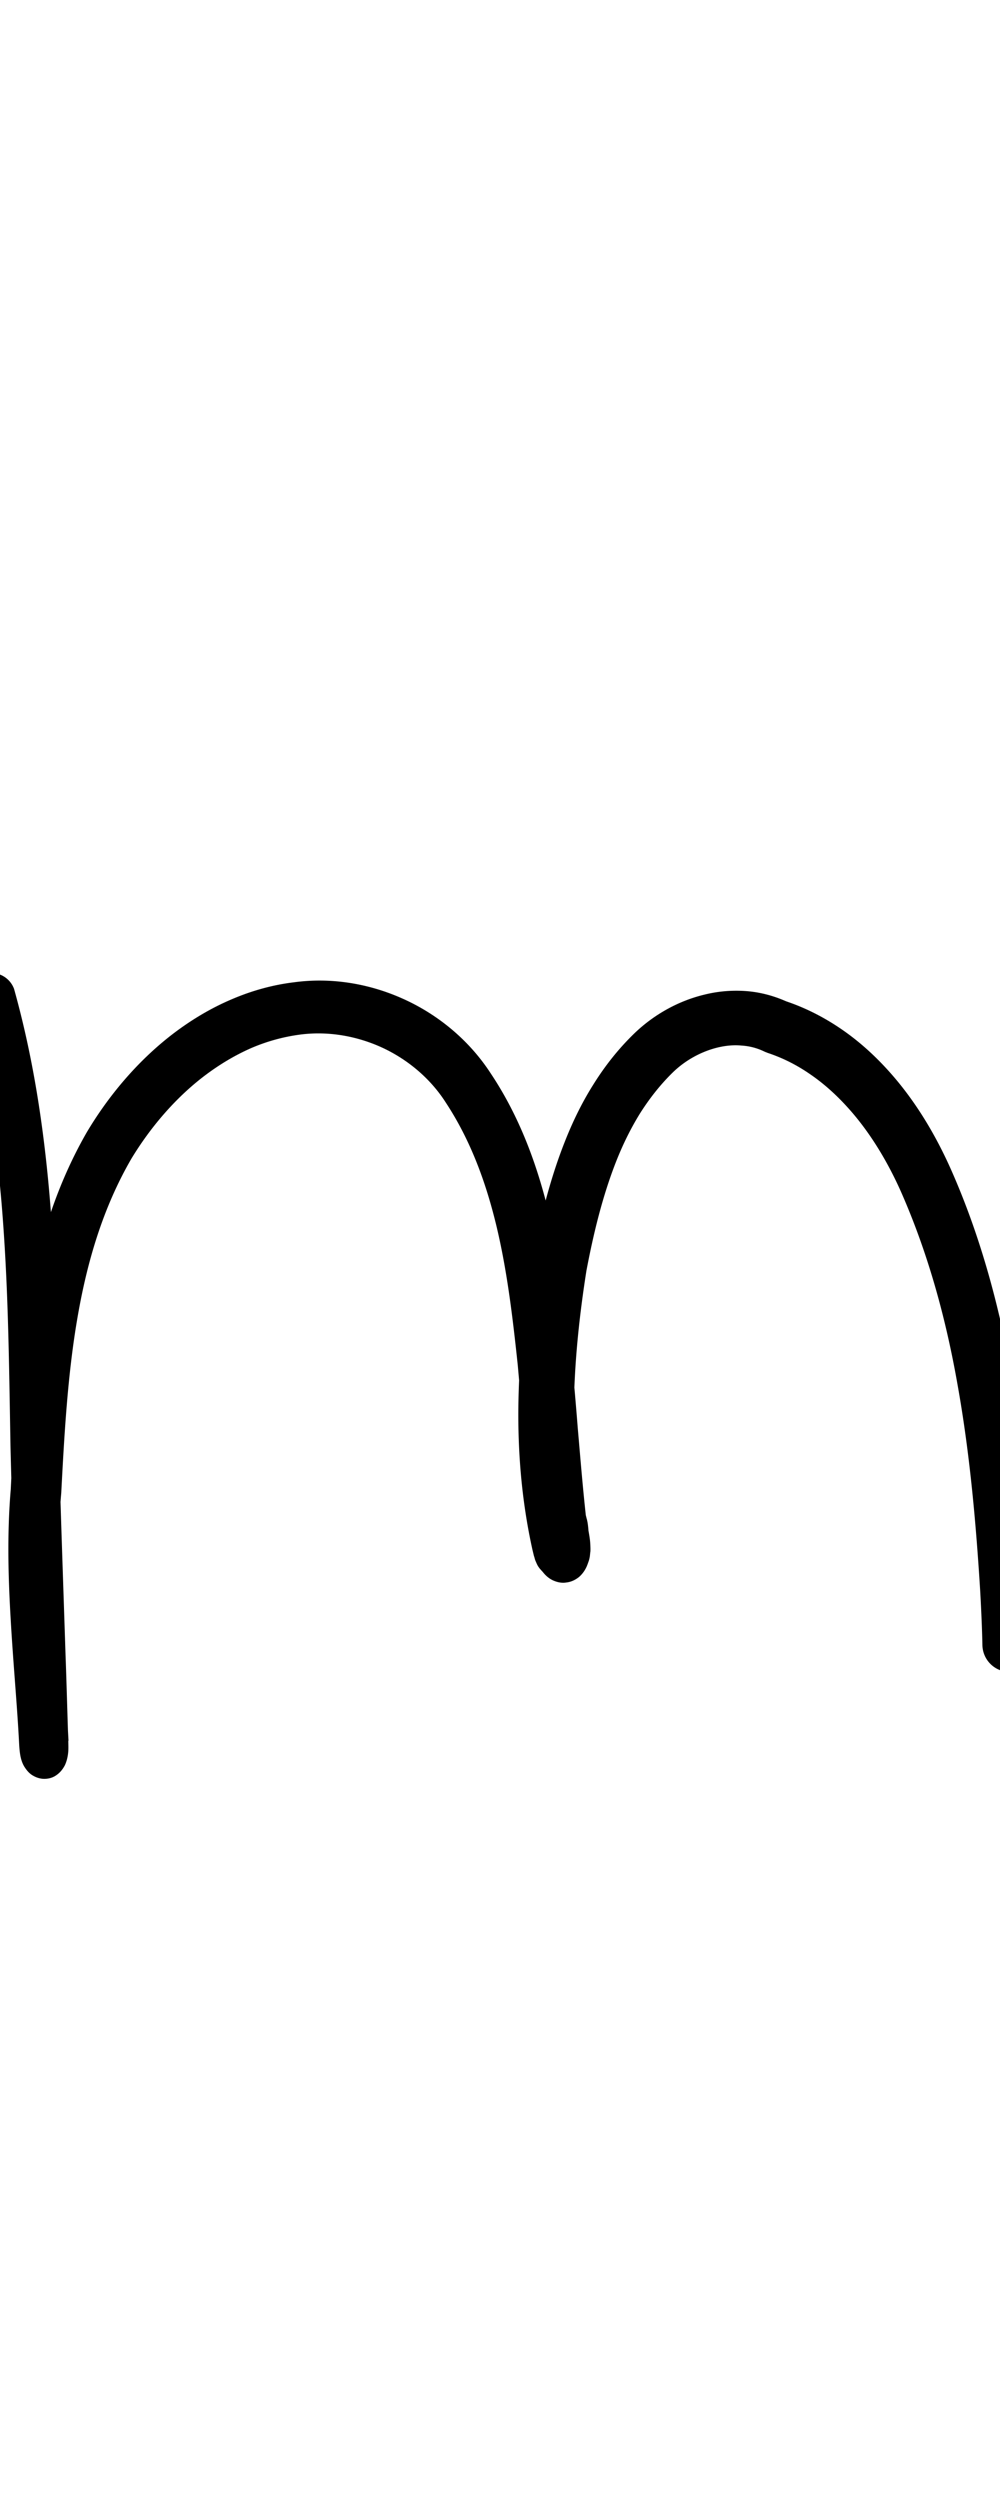 <?xml version="1.0" encoding="UTF-8" standalone="no"?>
<!-- Created with Inkscape (http://www.inkscape.org/) -->

<svg
   width="4mm"
   height="10mm"
   viewBox="0 0 4 10"
   version="1.1"
   id="svg1681"
   inkscape:version="1.2.1 (9c6d41e410, 2022-07-14)"
   sodipodi:docname="lower_m_14.svg"
   inkscape:export-filename="..\..\..\..\Downloads\lower a diff canvas resize 3.0.png"
   inkscape:export-xdpi="96"
   inkscape:export-ydpi="96"
   xmlns:inkscape="http://www.inkscape.org/namespaces/inkscape"
   xmlns:sodipodi="http://sodipodi.sourceforge.net/DTD/sodipodi-0.dtd"
   xmlns="http://www.w3.org/2000/svg"
   xmlns:svg="http://www.w3.org/2000/svg"
   xmlns:rdf="http://www.w3.org/1999/02/22-rdf-syntax-ns#"
   xmlns:cc="http://creativecommons.org/ns#"
   xmlns:dc="http://purl.org/dc/elements/1.1/">
  <defs
     id="defs1675">
    <inkscape:path-effect
       effect="powerstroke"
       id="path-effect1077"
       is_visible="true"
       lpeversion="1"
       offset_points="1.709,0.098 | 7.379,0.109"
       not_jump="true"
       sort_points="true"
       interpolator_type="CentripetalCatmullRom"
       interpolator_beta="0.75"
       start_linecap_type="round"
       linejoin_type="spiro"
       miter_limit="4"
       scale_width="1"
       end_linecap_type="round" />
    <inkscape:path-effect
       effect="simplify"
       id="path-effect1075"
       is_visible="true"
       lpeversion="1"
       steps="1"
       threshold="0.005"
       smooth_angles="0"
       helper_size="0"
       simplify_individual_paths="false"
       simplify_just_coalesce="false"
       step="1" />
    <inkscape:path-effect
       effect="powerstroke"
       id="path-effect1006"
       is_visible="true"
       lpeversion="1"
       offset_points="1.747,0.112 | 8.587,0.102 | 11.778,0.12"
       not_jump="true"
       sort_points="true"
       interpolator_type="CentripetalCatmullRom"
       interpolator_beta="0.75"
       start_linecap_type="round"
       linejoin_type="spiro"
       miter_limit="4"
       scale_width="1"
       end_linecap_type="round" />
    <inkscape:path-effect
       effect="simplify"
       id="path-effect1004"
       is_visible="true"
       lpeversion="1"
       steps="1"
       threshold="0.005"
       smooth_angles="0"
       helper_size="0"
       simplify_individual_paths="false"
       simplify_just_coalesce="false"
       step="1" />
    <inkscape:path-effect
       effect="powerstroke"
       id="path-effect937"
       is_visible="true"
       lpeversion="1"
       offset_points="2.006,0.101 | 9.921,0.12"
       not_jump="true"
       sort_points="true"
       interpolator_type="CentripetalCatmullRom"
       interpolator_beta="0.75"
       start_linecap_type="round"
       linejoin_type="spiro"
       miter_limit="4"
       scale_width="1"
       end_linecap_type="round" />
    <inkscape:path-effect
       effect="simplify"
       id="path-effect935"
       is_visible="true"
       lpeversion="1"
       steps="1"
       threshold="0.005"
       smooth_angles="0"
       helper_size="0"
       simplify_individual_paths="false"
       simplify_just_coalesce="false"
       step="1" />
    <inkscape:path-effect
       effect="powerstroke"
       id="path-effect870"
       is_visible="true"
       lpeversion="1"
       offset_points="1.64,0.115 | 9.473,0.133 | 11.658,0.149"
       not_jump="true"
       sort_points="true"
       interpolator_type="CentripetalCatmullRom"
       interpolator_beta="0.75"
       start_linecap_type="round"
       linejoin_type="spiro"
       miter_limit="4"
       scale_width="1"
       end_linecap_type="round" />
    <inkscape:path-effect
       effect="simplify"
       id="path-effect868"
       is_visible="true"
       lpeversion="1"
       steps="1"
       threshold="0.005"
       smooth_angles="0"
       helper_size="0"
       simplify_individual_paths="false"
       simplify_just_coalesce="false"
       step="1" />
    <inkscape:path-effect
       effect="powerstroke"
       id="path-effect805"
       is_visible="true"
       lpeversion="1"
       offset_points="1.321,0.131 | 10.326,0.147"
       not_jump="true"
       sort_points="true"
       interpolator_type="CentripetalCatmullRom"
       interpolator_beta="0.75"
       start_linecap_type="round"
       linejoin_type="spiro"
       miter_limit="4"
       scale_width="1"
       end_linecap_type="round" />
    <inkscape:path-effect
       effect="simplify"
       id="path-effect803"
       is_visible="true"
       lpeversion="1"
       steps="1"
       threshold="0.005"
       smooth_angles="0"
       helper_size="0"
       simplify_individual_paths="false"
       simplify_just_coalesce="false"
       step="1" />
    <inkscape:path-effect
       effect="powerstroke"
       id="path-effect742"
       is_visible="true"
       lpeversion="1"
       offset_points="2.367,0.094 | 7.906,0.104"
       not_jump="true"
       sort_points="true"
       interpolator_type="CentripetalCatmullRom"
       interpolator_beta="0.75"
       start_linecap_type="round"
       linejoin_type="spiro"
       miter_limit="4"
       scale_width="1"
       end_linecap_type="round" />
    <inkscape:path-effect
       effect="simplify"
       id="path-effect740"
       is_visible="true"
       lpeversion="1"
       steps="1"
       threshold="0.005"
       smooth_angles="0"
       helper_size="0"
       simplify_individual_paths="false"
       simplify_just_coalesce="false"
       step="1" />
    <inkscape:path-effect
       effect="powerstroke"
       id="path-effect681"
       is_visible="true"
       lpeversion="1"
       offset_points="2.217,0.103 | 8.944,0.118"
       not_jump="true"
       sort_points="true"
       interpolator_type="CentripetalCatmullRom"
       interpolator_beta="0.75"
       start_linecap_type="round"
       linejoin_type="spiro"
       miter_limit="4"
       scale_width="1"
       end_linecap_type="round" />
    <inkscape:path-effect
       effect="simplify"
       id="path-effect679"
       is_visible="true"
       lpeversion="1"
       steps="1"
       threshold="0.005"
       smooth_angles="0"
       helper_size="0"
       simplify_individual_paths="false"
       simplify_just_coalesce="false"
       step="1" />
    <inkscape:path-effect
       effect="powerstroke"
       id="path-effect622"
       is_visible="true"
       lpeversion="1"
       offset_points="1.72,0.108"
       not_jump="true"
       sort_points="true"
       interpolator_type="CentripetalCatmullRom"
       interpolator_beta="0.75"
       start_linecap_type="round"
       linejoin_type="spiro"
       miter_limit="4"
       scale_width="1"
       end_linecap_type="round" />
    <inkscape:path-effect
       effect="simplify"
       id="path-effect620"
       is_visible="true"
       lpeversion="1"
       steps="1"
       threshold="0.005"
       smooth_angles="0"
       helper_size="0"
       simplify_individual_paths="false"
       simplify_just_coalesce="false"
       step="1" />
    <inkscape:path-effect
       effect="powerstroke"
       id="path-effect565"
       is_visible="true"
       lpeversion="1"
       offset_points="2.29,0.1 | 6.641,0.086 | 9.34,0.098 | 13.278,0.114"
       not_jump="true"
       sort_points="true"
       interpolator_type="CentripetalCatmullRom"
       interpolator_beta="0.75"
       start_linecap_type="round"
       linejoin_type="spiro"
       miter_limit="4"
       scale_width="1"
       end_linecap_type="round" />
    <inkscape:path-effect
       effect="simplify"
       id="path-effect563"
       is_visible="true"
       lpeversion="1"
       steps="1"
       threshold="0.005"
       smooth_angles="0"
       helper_size="0"
       simplify_individual_paths="false"
       simplify_just_coalesce="false"
       step="1" />
    <inkscape:path-effect
       effect="powerstroke"
       id="path-effect510"
       is_visible="true"
       lpeversion="1"
       offset_points="1.918,0.177 | 6.68,0.124 | 8.907,0.139 | 11.943,0.126 | 14.359,0.148"
       not_jump="true"
       sort_points="true"
       interpolator_type="CentripetalCatmullRom"
       interpolator_beta="0.75"
       start_linecap_type="round"
       linejoin_type="spiro"
       miter_limit="4"
       scale_width="1"
       end_linecap_type="round" />
    <inkscape:path-effect
       effect="simplify"
       id="path-effect508"
       is_visible="true"
       lpeversion="1"
       steps="1"
       threshold="0.005"
       smooth_angles="0"
       helper_size="0"
       simplify_individual_paths="false"
       simplify_just_coalesce="false"
       step="1" />
    <inkscape:path-effect
       effect="powerstroke"
       id="path-effect457"
       is_visible="true"
       lpeversion="1"
       offset_points="1.698,0.112"
       not_jump="true"
       sort_points="true"
       interpolator_type="CentripetalCatmullRom"
       interpolator_beta="0.75"
       start_linecap_type="round"
       linejoin_type="spiro"
       miter_limit="4"
       scale_width="1"
       end_linecap_type="round" />
    <inkscape:path-effect
       effect="simplify"
       id="path-effect455"
       is_visible="true"
       lpeversion="1"
       steps="1"
       threshold="0.005"
       smooth_angles="0"
       helper_size="0"
       simplify_individual_paths="false"
       simplify_just_coalesce="false"
       step="1" />
    <inkscape:path-effect
       effect="powerstroke"
       id="path-effect450"
       is_visible="true"
       lpeversion="1"
       offset_points="2.303,0.104 | 5.426,0.122 | 9.921,0.14"
       not_jump="true"
       sort_points="true"
       interpolator_type="CentripetalCatmullRom"
       interpolator_beta="0.75"
       start_linecap_type="round"
       linejoin_type="spiro"
       miter_limit="4"
       scale_width="1"
       end_linecap_type="round" />
    <inkscape:path-effect
       effect="simplify"
       id="path-effect448"
       is_visible="true"
       lpeversion="1"
       steps="1"
       threshold="0.005"
       smooth_angles="0"
       helper_size="0"
       simplify_individual_paths="false"
       simplify_just_coalesce="false"
       step="1" />
    <inkscape:path-effect
       effect="powerstroke"
       id="path-effect401"
       is_visible="true"
       lpeversion="1"
       offset_points="1.92,0.086 | 7.141,0.095 | 11.393,0.111"
       not_jump="true"
       sort_points="true"
       interpolator_type="CentripetalCatmullRom"
       interpolator_beta="0.75"
       start_linecap_type="round"
       linejoin_type="spiro"
       miter_limit="4"
       scale_width="1"
       end_linecap_type="round" />
    <inkscape:path-effect
       effect="simplify"
       id="path-effect399"
       is_visible="true"
       lpeversion="1"
       steps="1"
       threshold="0.005"
       smooth_angles="0"
       helper_size="0"
       simplify_individual_paths="false"
       simplify_just_coalesce="false"
       step="1" />
    <inkscape:path-effect
       effect="powerstroke"
       id="path-effect354"
       is_visible="true"
       lpeversion="1"
       offset_points="1.867,0.098 | 3.387,0.083 | 6.562,0.104"
       not_jump="true"
       sort_points="true"
       interpolator_type="CentripetalCatmullRom"
       interpolator_beta="0.75"
       start_linecap_type="round"
       linejoin_type="spiro"
       miter_limit="4"
       scale_width="1"
       end_linecap_type="round" />
    <inkscape:path-effect
       effect="simplify"
       id="path-effect352"
       is_visible="true"
       lpeversion="1"
       steps="1"
       threshold="0.005"
       smooth_angles="0"
       helper_size="0"
       simplify_individual_paths="false"
       simplify_just_coalesce="false"
       step="1" />
    <inkscape:path-effect
       effect="powerstroke"
       id="path-effect309"
       is_visible="true"
       lpeversion="1"
       offset_points="1.701,0.12 | 7.848,0.136"
       not_jump="true"
       sort_points="true"
       interpolator_type="CentripetalCatmullRom"
       interpolator_beta="0.75"
       start_linecap_type="round"
       linejoin_type="spiro"
       miter_limit="4"
       scale_width="1"
       end_linecap_type="round" />
    <inkscape:path-effect
       effect="simplify"
       id="path-effect307"
       is_visible="true"
       lpeversion="1"
       steps="1"
       threshold="0.005"
       smooth_angles="0"
       helper_size="0"
       simplify_individual_paths="false"
       simplify_just_coalesce="false"
       step="1" />
    <inkscape:path-effect
       effect="powerstroke"
       id="path-effect302"
       is_visible="true"
       lpeversion="1"
       offset_points="2.219,0.128"
       not_jump="true"
       sort_points="true"
       interpolator_type="CentripetalCatmullRom"
       interpolator_beta="0.75"
       start_linecap_type="round"
       linejoin_type="spiro"
       miter_limit="4"
       scale_width="1"
       end_linecap_type="round" />
    <inkscape:path-effect
       effect="simplify"
       id="path-effect300"
       is_visible="true"
       lpeversion="1"
       steps="1"
       threshold="0.005"
       smooth_angles="0"
       helper_size="0"
       simplify_individual_paths="false"
       simplify_just_coalesce="false"
       step="1" />
    <inkscape:path-effect
       effect="powerstroke"
       id="path-effect329"
       is_visible="true"
       lpeversion="1"
       offset_points="2.037,0.128 | 9.038,0.169 | 11.264,0.138"
       not_jump="true"
       sort_points="true"
       interpolator_type="CentripetalCatmullRom"
       interpolator_beta="0.75"
       start_linecap_type="round"
       linejoin_type="spiro"
       miter_limit="4"
       scale_width="1"
       end_linecap_type="round" />
    <inkscape:path-effect
       effect="simplify"
       id="path-effect327"
       is_visible="true"
       lpeversion="1"
       steps="1"
       threshold="0.004"
       smooth_angles="0"
       helper_size="0"
       simplify_individual_paths="false"
       simplify_just_coalesce="false"
       step="1" />
    <inkscape:path-effect
       effect="powerstroke"
       id="path-effect502"
       is_visible="true"
       lpeversion="1"
       offset_points="3.009,0.216 | 7.36,0.176 | 9.416,0.202"
       not_jump="true"
       sort_points="true"
       interpolator_type="CentripetalCatmullRom"
       interpolator_beta="0.75"
       start_linecap_type="round"
       linejoin_type="spiro"
       miter_limit="4"
       scale_width="1"
       end_linecap_type="round" />
    <inkscape:path-effect
       effect="simplify"
       id="path-effect500"
       is_visible="true"
       lpeversion="1"
       steps="1"
       threshold="0.004"
       smooth_angles="0"
       helper_size="0"
       simplify_individual_paths="false"
       simplify_just_coalesce="false"
       step="1" />
    <inkscape:path-effect
       effect="powerstroke"
       id="path-effect241"
       is_visible="true"
       lpeversion="1"
       offset_points="2.688,0.341"
       not_jump="true"
       sort_points="true"
       interpolator_type="CentripetalCatmullRom"
       interpolator_beta="0.75"
       start_linecap_type="round"
       linejoin_type="spiro"
       miter_limit="4"
       scale_width="1"
       end_linecap_type="round" />
    <inkscape:path-effect
       effect="simplify"
       id="path-effect239"
       is_visible="true"
       lpeversion="1"
       steps="1"
       threshold="0.003"
       smooth_angles="0"
       helper_size="0"
       simplify_individual_paths="false"
       simplify_just_coalesce="false"
       step="1" />
    <inkscape:path-effect
       effect="powerstroke"
       id="path-effect234"
       is_visible="true"
       lpeversion="1"
       offset_points="2.136,0.075"
       not_jump="true"
       sort_points="true"
       interpolator_type="CentripetalCatmullRom"
       interpolator_beta="0.75"
       start_linecap_type="round"
       linejoin_type="spiro"
       miter_limit="4"
       scale_width="1"
       end_linecap_type="round" />
    <inkscape:path-effect
       effect="simplify"
       id="path-effect232"
       is_visible="true"
       lpeversion="1"
       steps="1"
       threshold="0.003"
       smooth_angles="0"
       helper_size="0"
       simplify_individual_paths="false"
       simplify_just_coalesce="false"
       step="1" />
    <inkscape:path-effect
       effect="powerstroke"
       id="path-effect227"
       is_visible="true"
       lpeversion="1"
       offset_points="2.187,0.075"
       not_jump="true"
       sort_points="true"
       interpolator_type="CentripetalCatmullRom"
       interpolator_beta="0.75"
       start_linecap_type="round"
       linejoin_type="spiro"
       miter_limit="4"
       scale_width="1"
       end_linecap_type="round" />
    <inkscape:path-effect
       effect="simplify"
       id="path-effect225"
       is_visible="true"
       lpeversion="1"
       steps="1"
       threshold="0.003"
       smooth_angles="0"
       helper_size="0"
       simplify_individual_paths="false"
       simplify_just_coalesce="false"
       step="1" />
    <inkscape:path-effect
       effect="powerstroke"
       id="path-effect166"
       is_visible="true"
       lpeversion="1"
       offset_points="1.964,0.075"
       not_jump="true"
       sort_points="true"
       interpolator_type="CentripetalCatmullRom"
       interpolator_beta="0.75"
       start_linecap_type="round"
       linejoin_type="spiro"
       miter_limit="4"
       scale_width="1"
       end_linecap_type="round" />
    <inkscape:path-effect
       effect="simplify"
       id="path-effect164"
       is_visible="true"
       lpeversion="1"
       steps="1"
       threshold="0.003"
       smooth_angles="0"
       helper_size="0"
       simplify_individual_paths="false"
       simplify_just_coalesce="false"
       step="1" />
    <inkscape:path-effect
       effect="powerstroke"
       id="path-effect159"
       is_visible="true"
       lpeversion="1"
       offset_points="2.261,0.075"
       not_jump="true"
       sort_points="true"
       interpolator_type="CentripetalCatmullRom"
       interpolator_beta="0.75"
       start_linecap_type="round"
       linejoin_type="spiro"
       miter_limit="4"
       scale_width="1"
       end_linecap_type="round" />
    <inkscape:path-effect
       effect="simplify"
       id="path-effect157"
       is_visible="true"
       lpeversion="1"
       steps="1"
       threshold="0.003"
       smooth_angles="0"
       helper_size="0"
       simplify_individual_paths="false"
       simplify_just_coalesce="false"
       step="1" />
    <inkscape:path-effect
       effect="powerstroke"
       id="path-effect152"
       is_visible="true"
       lpeversion="1"
       offset_points="2.827,0.075"
       not_jump="true"
       sort_points="true"
       interpolator_type="CentripetalCatmullRom"
       interpolator_beta="0.75"
       start_linecap_type="round"
       linejoin_type="spiro"
       miter_limit="4"
       scale_width="1"
       end_linecap_type="round" />
    <inkscape:path-effect
       effect="simplify"
       id="path-effect150"
       is_visible="true"
       lpeversion="1"
       steps="1"
       threshold="0.003"
       smooth_angles="0"
       helper_size="0"
       simplify_individual_paths="false"
       simplify_just_coalesce="false"
       step="1" />
    <inkscape:path-effect
       effect="powerstroke"
       id="path-effect145"
       is_visible="true"
       lpeversion="1"
       offset_points="3.837,0.075"
       not_jump="true"
       sort_points="true"
       interpolator_type="CentripetalCatmullRom"
       interpolator_beta="0.75"
       start_linecap_type="round"
       linejoin_type="spiro"
       miter_limit="4"
       scale_width="1"
       end_linecap_type="round" />
    <inkscape:path-effect
       effect="simplify"
       id="path-effect143"
       is_visible="true"
       lpeversion="1"
       steps="1"
       threshold="0.003"
       smooth_angles="0"
       helper_size="0"
       simplify_individual_paths="false"
       simplify_just_coalesce="false"
       step="1" />
    <inkscape:path-effect
       effect="powerstroke"
       id="path-effect138"
       is_visible="true"
       lpeversion="1"
       offset_points="2.688,0.075"
       not_jump="true"
       sort_points="true"
       interpolator_type="CentripetalCatmullRom"
       interpolator_beta="0.75"
       start_linecap_type="round"
       linejoin_type="spiro"
       miter_limit="4"
       scale_width="1"
       end_linecap_type="round" />
    <inkscape:path-effect
       effect="simplify"
       id="path-effect136"
       is_visible="true"
       lpeversion="1"
       steps="1"
       threshold="0.003"
       smooth_angles="0"
       helper_size="0"
       simplify_individual_paths="false"
       simplify_just_coalesce="false"
       step="1" />
    <inkscape:path-effect
       effect="powerstroke"
       id="path-effect131"
       is_visible="true"
       lpeversion="1"
       offset_points="1.994,0.075"
       not_jump="true"
       sort_points="true"
       interpolator_type="CentripetalCatmullRom"
       interpolator_beta="0.75"
       start_linecap_type="round"
       linejoin_type="spiro"
       miter_limit="4"
       scale_width="1"
       end_linecap_type="round" />
    <inkscape:path-effect
       effect="simplify"
       id="path-effect129"
       is_visible="true"
       lpeversion="1"
       steps="1"
       threshold="0.003"
       smooth_angles="0"
       helper_size="0"
       simplify_individual_paths="false"
       simplify_just_coalesce="false"
       step="1" />
  </defs>
  <sodipodi:namedview
     id="base"
     pagecolor="#ffffff"
     bordercolor="#666666"
     borderopacity="1.0"
     inkscape:pageopacity="0.0"
     inkscape:pageshadow="2"
     inkscape:zoom="15.839192"
     inkscape:cx="1.6730651"
     inkscape:cy="19.887378"
     inkscape:document-units="mm"
     inkscape:current-layer="layer1"
     showgrid="false"
     fit-margin-top="0"
     fit-margin-left="0"
     fit-margin-right="0"
     fit-margin-bottom="0"
     inkscape:window-width="1920"
     inkscape:window-height="1057"
     inkscape:window-x="1072"
     inkscape:window-y="321"
     inkscape:window-maximized="1"
     showguides="true"
     inkscape:guide-bbox="true"
     inkscape:snap-bbox="true"
     inkscape:bbox-nodes="true"
     inkscape:snap-nodes="false"
     inkscape:snap-others="false"
     inkscape:snap-page="true"
     inkscape:snap-grids="false"
     inkscape:snap-to-guides="false"
     inkscape:snap-global="false"
     inkscape:pagecheckerboard="0"
     inkscape:showpageshadow="2"
     inkscape:deskcolor="#d1d1d1">
    <sodipodi:guide
       position="-6.181,9.499"
       orientation="0,1"
       id="guide816"
       inkscape:locked="false" />
    <sodipodi:guide
       position="-4.41,10.647"
       orientation="0,1"
       id="guide818"
       inkscape:locked="false" />
    <sodipodi:guide
       position="2.76,11.096"
       orientation="1,0"
       id="guide820"
       inkscape:locked="false" />
    <sodipodi:guide
       position="3.657,10.942"
       orientation="1,0"
       id="guide822"
       inkscape:locked="false" />
    <sodipodi:guide
       position="-0.052,9.749"
       orientation="1,0"
       id="guide1853"
       inkscape:locked="false" />
    <sodipodi:guide
       position="-2.372,3.018"
       orientation="0,1"
       id="guide1855"
       inkscape:locked="false" />
  </sodipodi:namedview>
  <g
     inkscape:label="Layer 1"
     inkscape:groupmode="layer"
     id="layer1"
     transform="translate(17.028,-147.229)">
    <path
       d="m -17.159,151.24 c 0.058,0.205 0.114,0.476 0.143,0.875 0.021,0.288 0.024,0.552 0.03,0.902 0.007,0.282 0.016,0.532 0.026,0.84 0.003,0.108 0.007,0.225 0.01,0.343 l 0.196,-0.008 c -0.008,-0.16 -0.023,-0.329 -0.032,-0.502 -0.008,-0.158 -0.012,-0.323 0.003,-0.489 0.012,-0.229 0.025,-0.471 0.065,-0.702 0.038,-0.221 0.101,-0.438 0.216,-0.636 0.074,-0.122 0.173,-0.24 0.291,-0.33 0.058,-0.044 0.119,-0.081 0.184,-0.11 0.064,-0.028 0.132,-0.047 0.202,-0.056 0.111,-0.014 0.226,0.006 0.329,0.054 0.102,0.048 0.191,0.124 0.251,0.218 0.098,0.149 0.16,0.316 0.203,0.495 0.043,0.18 0.065,0.367 0.085,0.555 0.008,0.088 0.015,0.179 0.023,0.269 0.011,0.137 0.023,0.296 0.043,0.45 0.002,0.018 0.005,0.037 0.009,0.055 0.005,0.018 0.012,0.036 0.023,0.051 0.011,0.015 0.025,0.028 0.042,0.036 0.017,0.008 0.036,0.012 0.054,0.009 0.019,-0.002 0.036,-0.01 0.051,-0.022 0.014,-0.012 0.025,-0.028 0.032,-0.045 0.007,-0.017 0.01,-0.036 0.01,-0.055 5.23e-4,-0.019 -0.001,-0.037 -0.003,-0.056 -0.002,-0.014 -0.003,-0.029 -0.004,-0.04 -5.03e-4,-0.006 -9.11e-4,-0.011 -0.001,-0.015 -2.84e-4,-0.004 -4.44e-4,-0.007 -4.22e-4,-0.007 5.7e-5,0.001 10e-5,0.003 4.2e-5,0.005 -2.9e-5,0.001 -9.9e-5,0.003 -3.15e-4,0.006 -1.11e-4,0.001 -2.9e-4,0.003 -5.86e-4,0.005 -2.81e-4,0.002 -7.8e-4,0.005 -0.002,0.009 -7.8e-4,0.003 -0.003,0.01 -0.006,0.019 -0.002,0.004 -0.005,0.01 -0.009,0.017 -0.004,0.007 -0.012,0.016 -0.023,0.025 -0.006,0.005 -0.013,0.01 -0.021,0.014 -0.009,0.004 -0.018,0.007 -0.029,0.009 -0.022,0.004 -0.043,6.9e-4 -0.059,-0.006 -0.016,-0.006 -0.027,-0.014 -0.034,-0.021 -0.007,-0.006 -0.012,-0.012 -0.015,-0.017 -0.006,-0.008 -0.01,-0.015 -0.011,-0.019 -0.002,-0.004 -0.003,-0.007 -0.004,-0.009 -0.002,-0.004 -0.002,-0.007 -0.003,-0.009 -8.44e-4,-0.003 -0.001,-0.006 -0.001,-0.006 -2.99e-4,-0.001 -3.3e-4,-0.002 -1.73e-4,-7.1e-4 3.08e-4,0.002 8.25e-4,0.006 0.002,0.013 8.23e-4,0.007 0.002,0.015 0.003,0.027 0.003,0.017 0.004,0.026 0.005,0.033 2.78e-4,0.004 3.56e-4,0.006 3.56e-4,0.007 4.6e-5,-0.001 1.69e-4,-0.004 7.33e-4,-0.007 2.9e-4,-0.002 8.06e-4,-0.005 0.002,-0.009 8.54e-4,-0.003 0.003,-0.009 0.005,-0.016 0.002,-0.004 0.004,-0.008 0.007,-0.013 0.003,-0.005 0.007,-0.011 0.014,-0.018 0.006,-0.007 0.015,-0.014 0.026,-0.02 0.012,-0.007 0.026,-0.011 0.041,-0.013 0.015,-0.002 0.03,-6e-5 0.042,0.004 0.012,0.003 0.022,0.009 0.029,0.013 0.007,0.005 0.013,0.01 0.017,0.013 0.004,0.004 0.007,0.008 0.009,0.011 0.004,0.006 0.007,0.011 0.009,0.014 0.002,0.003 0.003,0.006 0.004,0.007 0.002,0.003 0.002,0.005 0.002,0.005 -0.002,-0.006 -0.003,-0.012 -0.005,-0.021 -0.037,-0.171 -0.052,-0.346 -0.049,-0.524 0.003,-0.177 0.022,-0.356 0.05,-0.534 0.028,-0.148 0.064,-0.297 0.118,-0.435 0.027,-0.069 0.059,-0.134 0.096,-0.194 0.038,-0.06 0.081,-0.115 0.131,-0.164 0.05,-0.049 0.114,-0.084 0.179,-0.1 0.033,-0.008 0.065,-0.011 0.097,-0.008 0.032,0.002 0.062,0.01 0.091,0.024 0.004,0.002 0.008,0.003 0.012,0.005 0.061,0.02 0.118,0.049 0.17,0.085 0.053,0.036 0.102,0.08 0.146,0.128 0.092,0.1 0.164,0.221 0.218,0.342 0.112,0.254 0.182,0.518 0.227,0.775 0.05,0.28 0.074,0.563 0.09,0.82 0.005,0.089 0.008,0.166 0.009,0.22 a 0.109,0.109 90 0 0 0.219,-0.006 c -0.002,-0.056 -0.004,-0.134 -0.009,-0.227 -0.016,-0.26 -0.041,-0.553 -0.093,-0.845 -0.048,-0.268 -0.121,-0.551 -0.243,-0.826 -0.061,-0.137 -0.144,-0.279 -0.256,-0.401 -0.054,-0.059 -0.115,-0.114 -0.184,-0.161 -0.066,-0.045 -0.139,-0.083 -0.219,-0.11 -0.052,-0.023 -0.106,-0.037 -0.161,-0.041 -0.056,-0.004 -0.112,7.9e-4 -0.165,0.014 -0.105,0.025 -0.203,0.08 -0.281,0.155 -0.065,0.063 -0.119,0.132 -0.165,0.206 -0.046,0.073 -0.083,0.15 -0.114,0.229 -0.062,0.157 -0.101,0.322 -0.131,0.478 -0.031,0.188 -0.051,0.378 -0.054,0.569 -0.003,0.192 0.013,0.385 0.054,0.574 0.002,0.01 0.005,0.021 0.007,0.03 0.001,0.005 0.003,0.009 0.004,0.014 0.001,0.004 0.003,0.01 0.006,0.016 0.001,0.003 0.003,0.007 0.005,0.011 0.002,0.004 0.006,0.01 0.011,0.016 0.003,0.003 0.006,0.007 0.01,0.011 0.004,0.004 0.01,0.009 0.018,0.014 0.007,0.005 0.018,0.01 0.03,0.014 0.013,0.004 0.027,0.005 0.043,0.004 0.016,-0.002 0.03,-0.007 0.042,-0.013 0.012,-0.006 0.02,-0.014 0.027,-0.021 0.006,-0.007 0.011,-0.013 0.014,-0.018 0.003,-0.005 0.006,-0.01 0.007,-0.014 0.003,-0.008 0.005,-0.014 0.006,-0.019 0.001,-0.005 0.002,-0.009 0.002,-0.012 9.38e-4,-0.006 0.001,-0.012 0.002,-0.016 2.02e-4,-0.004 2.41e-4,-0.008 2e-4,-0.012 -8.2e-5,-0.007 -5.05e-4,-0.015 -0.001,-0.023 -0.001,-0.015 -0.004,-0.032 -0.007,-0.049 -1.55e-4,-0.004 -0.001,-0.013 -0.002,-0.021 -9.57e-4,-0.008 -0.002,-0.014 -0.003,-0.018 -3.46e-4,-0.002 -8.39e-4,-0.005 -0.002,-0.008 -2.79e-4,-0.001 -8.97e-4,-0.004 -0.002,-0.008 -4.67e-4,-0.002 -0.001,-0.005 -0.003,-0.01 -7.95e-4,-0.002 -0.002,-0.006 -0.004,-0.01 -0.002,-0.004 -0.005,-0.011 -0.011,-0.019 -0.003,-0.004 -0.008,-0.01 -0.015,-0.017 -0.007,-0.006 -0.018,-0.015 -0.034,-0.021 -0.017,-0.006 -0.037,-0.01 -0.059,-0.006 -0.011,0.002 -0.02,0.005 -0.029,0.009 -0.009,0.004 -0.016,0.009 -0.021,0.014 -0.011,0.009 -0.019,0.019 -0.023,0.025 -0.004,0.007 -0.007,0.013 -0.009,0.017 -0.004,0.008 -0.005,0.015 -0.006,0.019 -9.01e-4,0.004 -0.001,0.007 -0.002,0.01 -3.07e-4,0.002 -4.96e-4,0.004 -6.15e-4,0.006 -2.32e-4,0.003 -3.16e-4,0.005 -3.52e-4,0.007 -7.2e-5,0.003 -2.8e-5,0.005 6e-6,0.007 3.9e-5,0.002 9.9e-5,0.003 1.57e-4,0.004 2.13e-4,0.004 6.03e-4,0.009 0.001,0.014 4.28e-4,0.005 9.67e-4,0.011 0.002,0.018 0.001,0.013 0.003,0.029 0.005,0.044 l 0.218,-0.026 c -0.019,-0.149 -0.031,-0.303 -0.043,-0.44 -0.007,-0.09 -0.015,-0.182 -0.024,-0.274 -0.021,-0.189 -0.045,-0.389 -0.091,-0.583 -0.047,-0.195 -0.117,-0.388 -0.234,-0.563 -0.084,-0.129 -0.205,-0.23 -0.341,-0.293 -0.138,-0.064 -0.293,-0.091 -0.446,-0.07 -0.091,0.011 -0.179,0.037 -0.26,0.073 -0.082,0.036 -0.158,0.083 -0.227,0.136 -0.141,0.109 -0.256,0.248 -0.341,0.391 -0.131,0.228 -0.199,0.47 -0.239,0.706 -0.041,0.245 -0.054,0.498 -0.065,0.722 -0.015,0.176 -0.01,0.352 -6.72e-4,0.513 0.01,0.179 0.026,0.346 0.034,0.502 8.78e-4,0.017 0.002,0.033 0.005,0.05 0.003,0.016 0.008,0.032 0.017,0.046 0.009,0.014 0.02,0.027 0.035,0.035 0.014,0.008 0.031,0.013 0.048,0.012 0.017,-6.6e-4 0.033,-0.006 0.046,-0.016 0.014,-0.01 0.024,-0.023 0.032,-0.038 0.007,-0.015 0.011,-0.031 0.013,-0.048 0.002,-0.017 0.001,-0.033 7.97e-4,-0.05 -0.004,-0.118 -0.007,-0.236 -0.011,-0.344 -0.01,-0.305 -0.019,-0.562 -0.027,-0.838 -0.006,-0.348 -0.009,-0.618 -0.03,-0.912 -0.03,-0.411 -0.088,-0.695 -0.149,-0.914 a 0.098,0.098 90 0 0 -0.188,0.053 z"
       id="path-1"
       inkscape:path-effect="#path-effect1075;#path-effect1077"
       inkscape:original-d="m -17.065397,151.21381 c 0.08264,0.29998 0.127746,0.61193 0.14876,0.92136 0.02193,0.32284 0.02077,0.64805 0.03008,0.97143 0.01047,0.36368 0.0241,0.72716 0.03456,1.09083 2e-4,0.007 -4.28e-4,-0.0149 -6.42e-4,-0.0223 -0.0041,-0.14355 0.002,0.0315 -0.01447,-0.21242 -0.01378,-0.20328 -0.03377,-0.4228 -0.02319,-0.62582 0.03479,-0.67115 0.04175,-1.53603 0.718957,-1.95523 0.15467,-0.0957 0.338465,-0.14125 0.522234,-0.11444 0.808471,0.118 0.783398,1.37725 0.84994,1.97847 0.04415,0.3989 -0.01413,-0.13098 0.02008,0.15329 0.0019,0.0161 0.0065,0.0645 0.0014,0.0489 -0.158147,-0.4964 -0.05734,-2.02372 0.634268,-2.13885 0.10921,-0.0183 0.217916,0.0277 0.312346,0.071 0.711111,0.32614 0.823022,1.76921 0.842098,2.43199"
       style="fill:#000000;fill-rule:nonzero;stroke:none;stroke-width:1.028" />
  </g>
</svg>
